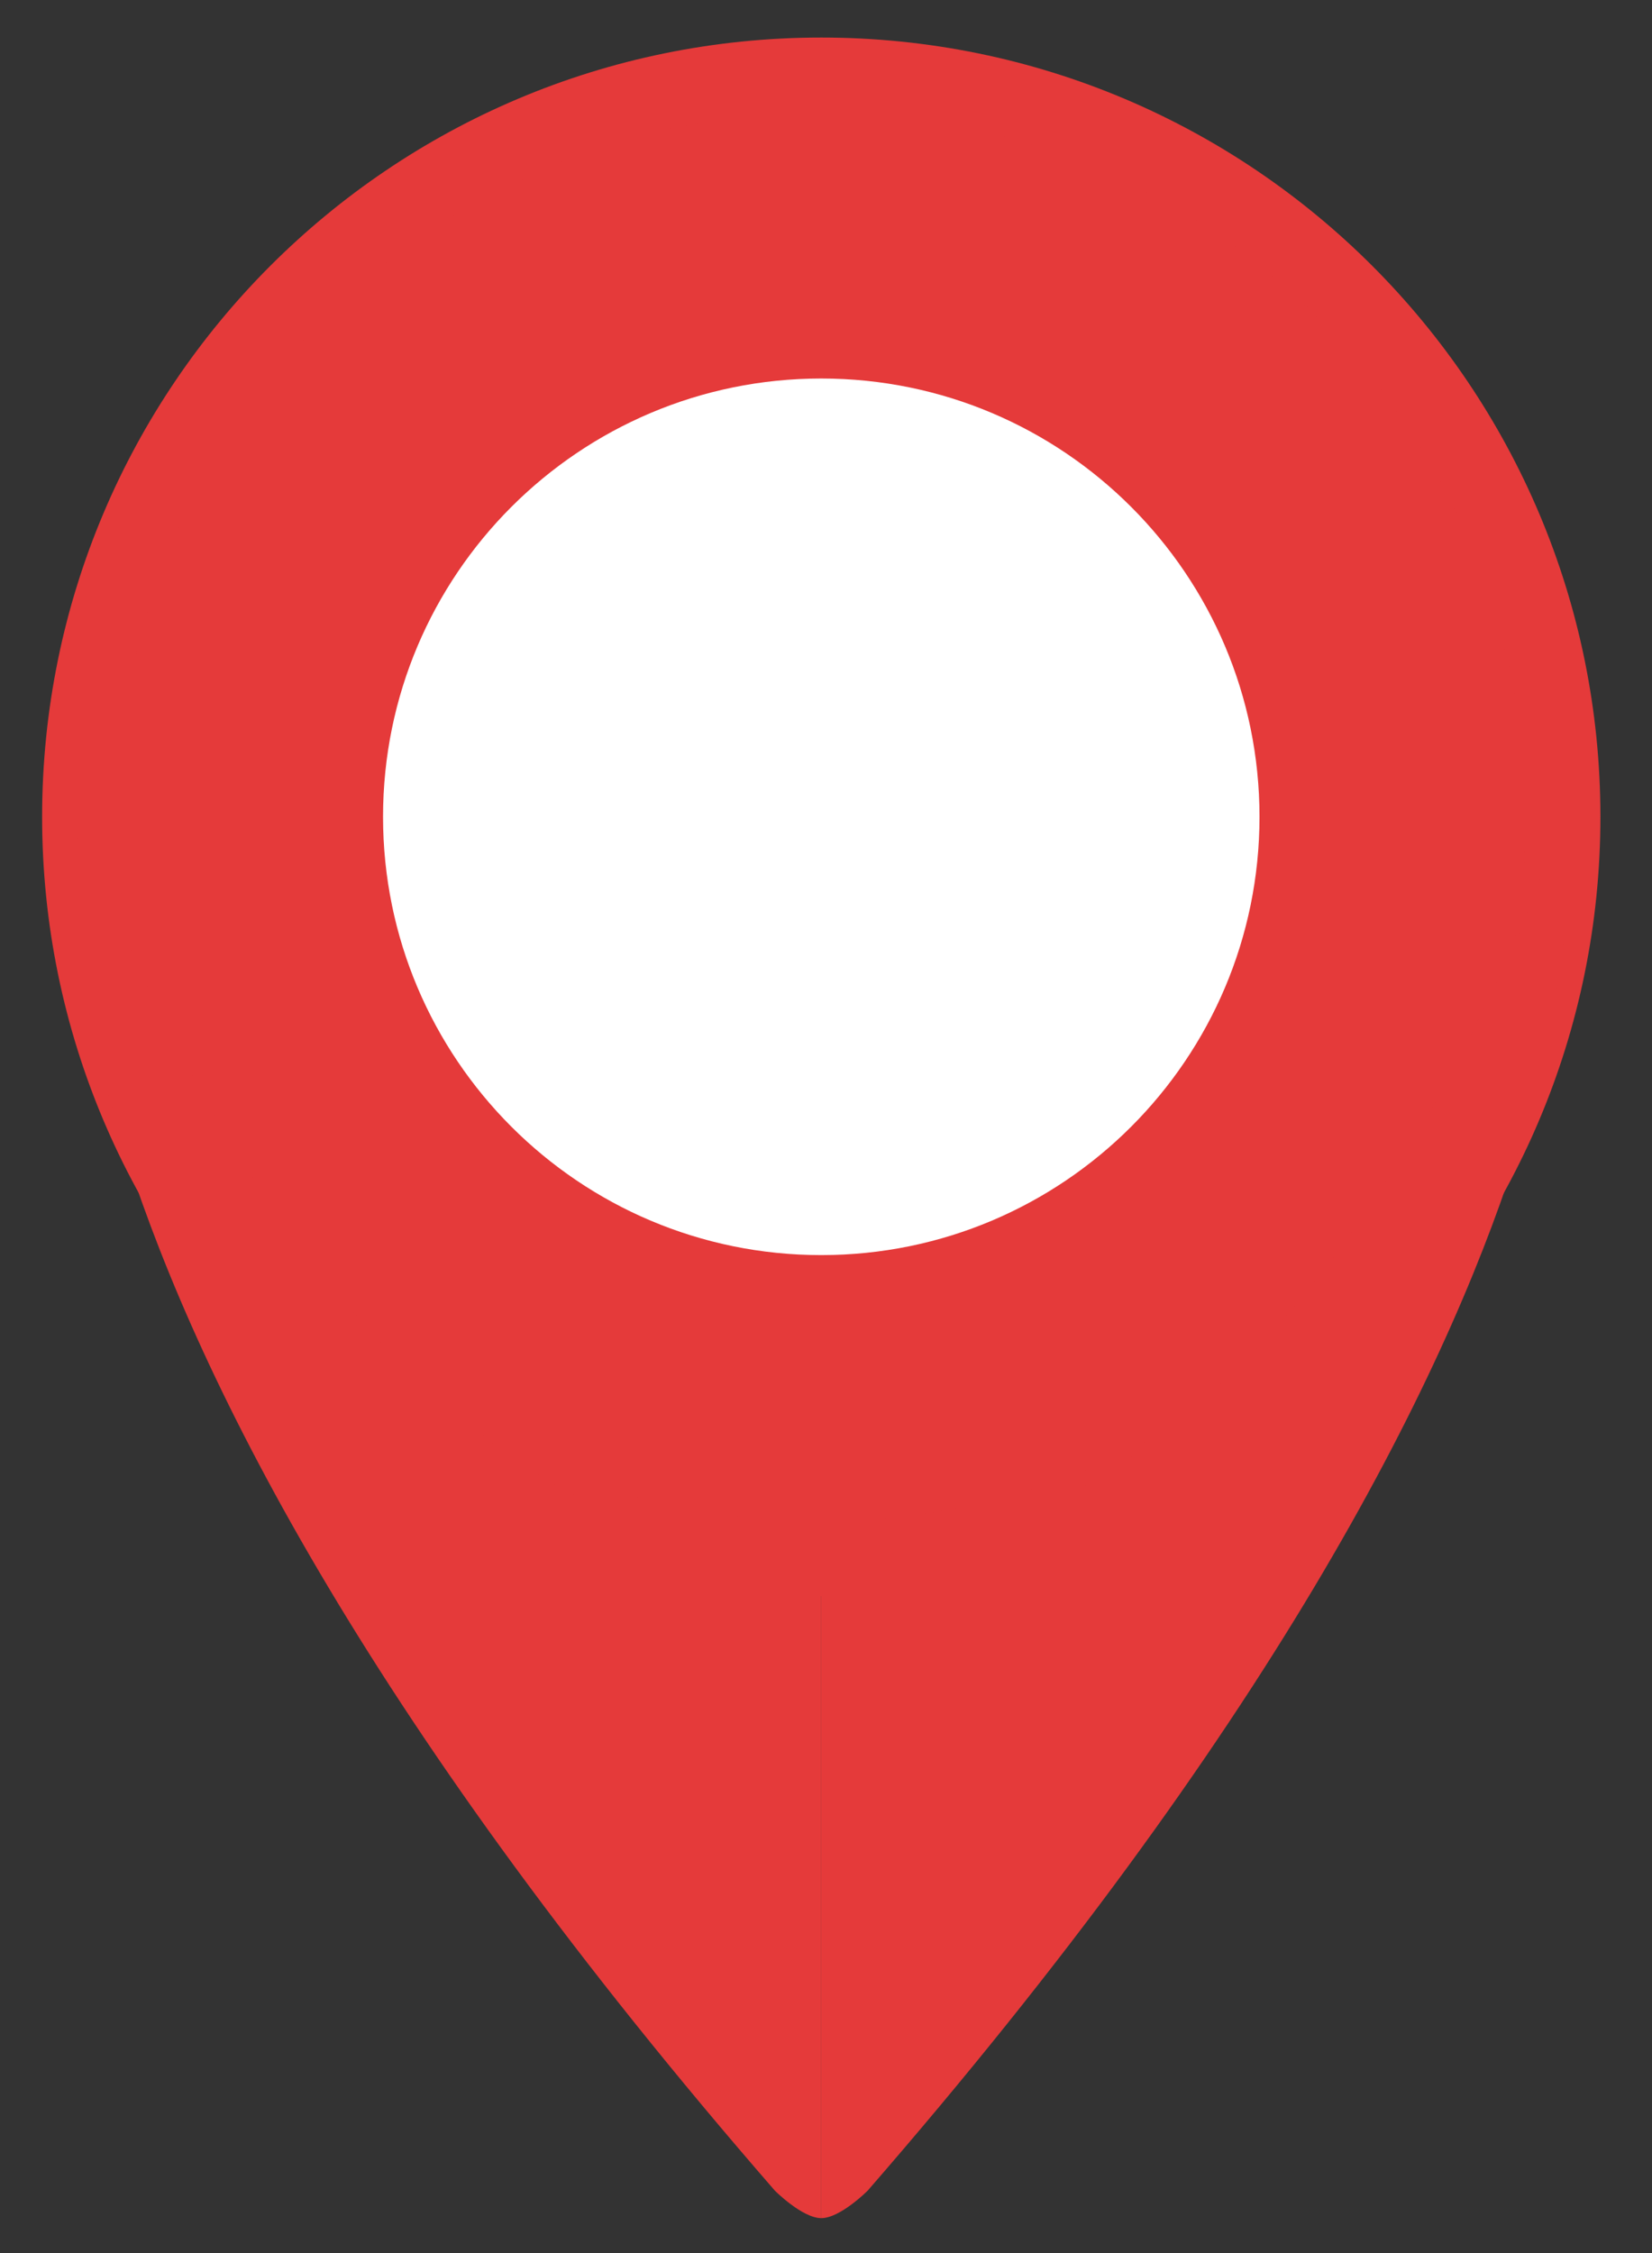 <svg width="22" height="30" viewBox="0 0 22 30" fill="none" xmlns="http://www.w3.org/2000/svg">
<rect x="0" y="0" width="22" height="30" fill="#333333" stroke="none"/>
<path d="M10.937 20.753C16.392 20.753 20.813 16.331 20.813 10.876C20.813 5.422 16.392 1 10.937 1C5.483 1 1.061 5.422 1.061 10.876C1.061 16.331 5.483 20.753 10.937 20.753Z" fill="#E53A3A" stroke="#E53A3A" stroke-miterlimit="10"/>
<path d="M10.937 16.712C14.16 16.712 16.773 14.099 16.773 10.876C16.773 7.653 14.16 5.04 10.937 5.04C7.714 5.04 5.101 7.653 5.101 10.876C5.101 14.099 7.714 16.712 10.937 16.712Z" fill="white"/>
<path d="M10.937 29.535C10.685 29.535 10.32 29.17 10.32 29.17C-0.342 16.909 1.061 10.876 1.061 10.876C1.061 10.876 4.147 20.724 10.937 20.753" fill="#E53A3A"/>
<path d="M10.937 29.535C11.19 29.535 11.554 29.17 11.554 29.17C22.216 16.909 20.813 10.876 20.813 10.876C20.813 10.876 17.727 20.724 10.937 20.753" fill="#E53A3A"/>
</svg>
